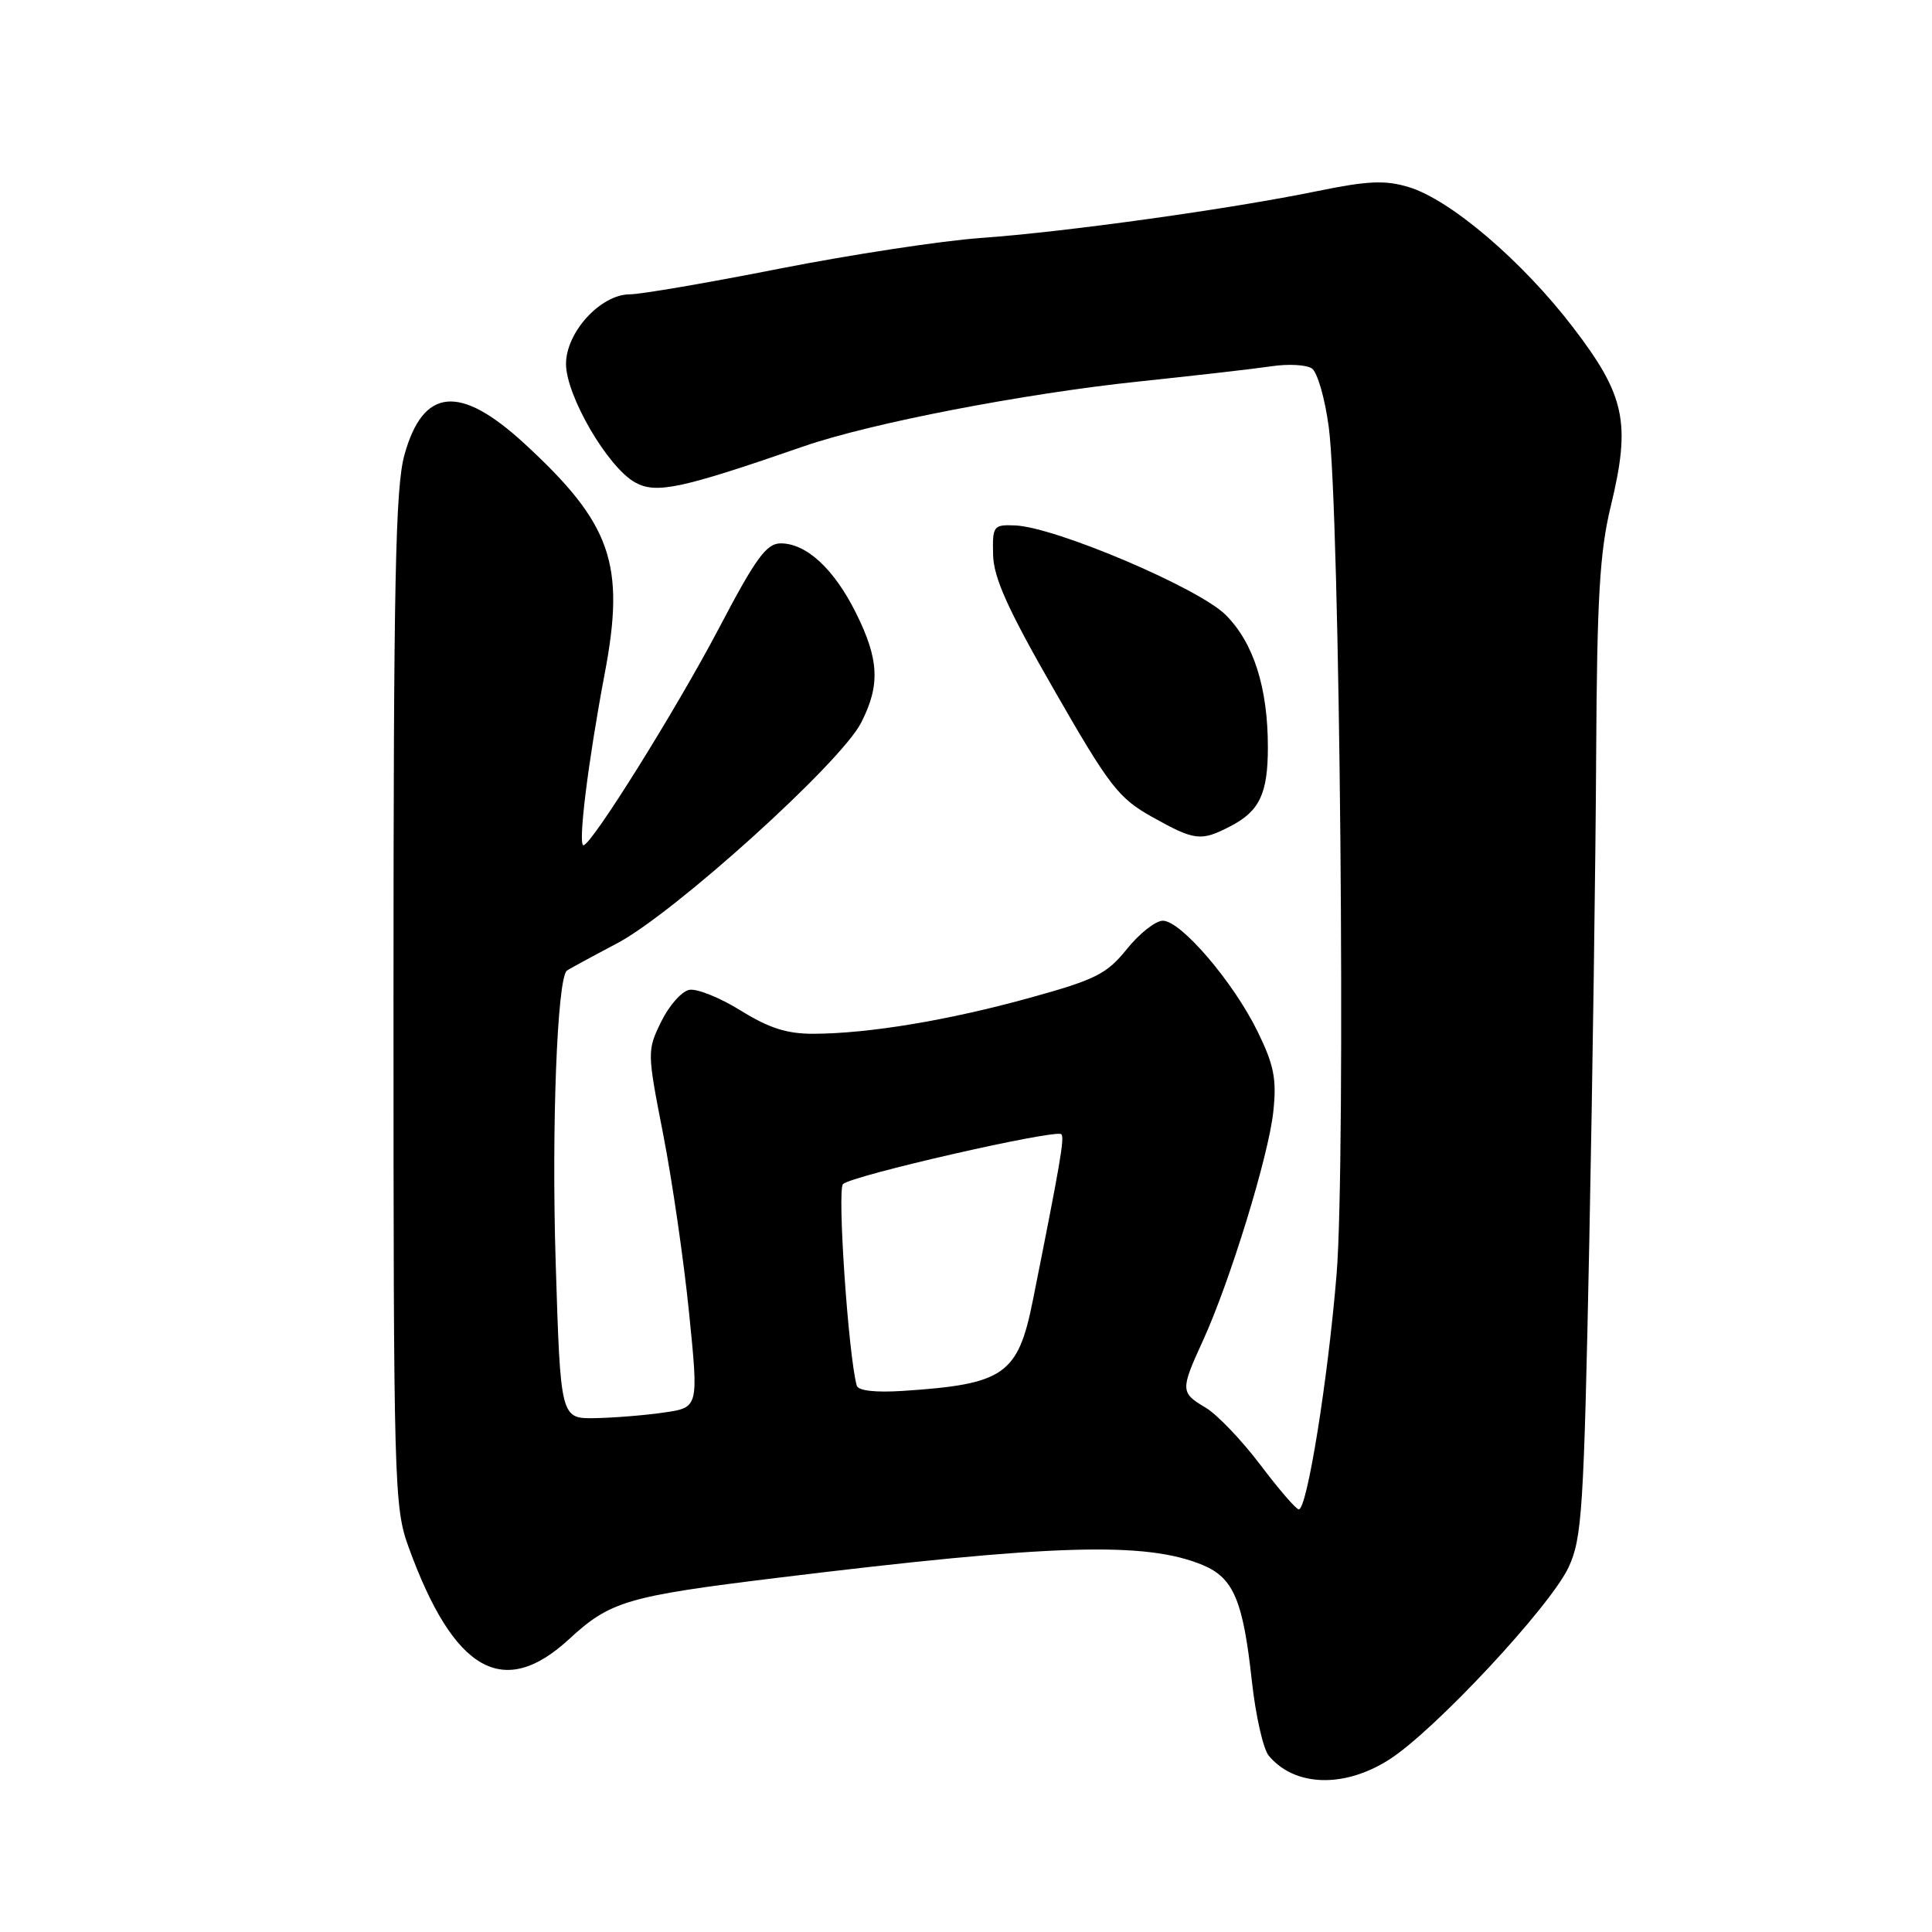 <?xml version="1.0" encoding="UTF-8" standalone="no"?>
<!DOCTYPE svg PUBLIC "-//W3C//DTD SVG 1.1//EN" "http://www.w3.org/Graphics/SVG/1.1/DTD/svg11.dtd" >
<svg xmlns="http://www.w3.org/2000/svg" xmlns:xlink="http://www.w3.org/1999/xlink" version="1.1" viewBox="0 0 256 256">
 <g >
 <path fill="currentColor"
d=" M 184.05 233.17 C 190.02 229.39 205.41 212.89 207.84 207.68 C 209.63 203.86 209.87 200.13 210.59 164.50 C 211.02 143.05 211.43 114.03 211.50 100.00 C 211.61 79.22 211.97 73.13 213.43 67.10 C 216.12 56.02 215.36 52.42 208.43 43.37 C 201.71 34.59 192.18 26.45 186.66 24.79 C 183.55 23.85 181.26 23.95 174.66 25.30 C 163.07 27.69 141.15 30.74 130.00 31.53 C 124.78 31.90 112.75 33.74 103.28 35.60 C 93.82 37.47 84.89 39.00 83.46 39.00 C 79.60 39.00 75.00 44.01 75.00 48.22 C 75.00 52.42 80.51 61.88 84.13 63.91 C 86.94 65.48 90.18 64.79 106.50 59.14 C 115.36 56.07 135.64 52.15 151.00 50.54 C 158.43 49.76 166.30 48.86 168.50 48.53 C 170.70 48.20 173.10 48.33 173.83 48.82 C 174.56 49.31 175.57 52.82 176.07 56.61 C 177.55 67.74 178.34 153.61 177.11 168.78 C 175.97 182.72 173.20 200.00 172.10 200.00 C 171.74 200.00 169.44 197.33 166.98 194.07 C 164.51 190.81 161.26 187.41 159.75 186.52 C 156.41 184.54 156.39 184.20 159.38 177.68 C 162.99 169.78 168.11 153.13 168.72 147.29 C 169.18 142.98 168.82 141.14 166.63 136.67 C 163.42 130.11 156.48 122.00 154.08 122.00 C 153.12 122.00 150.98 123.69 149.32 125.75 C 146.65 129.07 145.17 129.81 136.40 132.23 C 125.61 135.21 115.14 136.95 107.82 136.98 C 104.30 137.00 101.90 136.23 98.16 133.91 C 95.42 132.21 92.36 130.97 91.34 131.16 C 90.33 131.35 88.65 133.24 87.61 135.38 C 85.74 139.21 85.74 139.39 87.89 150.38 C 89.08 156.49 90.62 167.12 91.31 174.00 C 92.57 186.50 92.57 186.50 88.03 187.16 C 85.54 187.53 81.42 187.86 78.89 187.91 C 74.27 188.00 74.27 188.00 73.63 167.25 C 73.07 149.44 73.83 129.68 75.11 128.62 C 75.33 128.44 78.31 126.82 81.74 125.01 C 89.30 121.04 111.36 101.11 114.09 95.79 C 116.65 90.81 116.50 87.39 113.41 81.20 C 110.51 75.38 106.85 72.00 103.45 72.00 C 101.56 72.00 100.15 73.93 95.26 83.25 C 89.60 94.01 78.37 112.00 77.31 112.00 C 76.55 112.00 77.94 100.82 80.13 89.24 C 82.89 74.71 81.02 69.39 69.48 58.77 C 60.91 50.89 56.07 51.35 53.59 60.27 C 52.39 64.61 52.14 76.97 52.14 132.50 C 52.14 196.95 52.22 199.71 54.14 205.00 C 60.12 221.48 66.68 225.24 75.40 217.20 C 80.86 212.16 83.08 211.51 103.00 209.07 C 139.53 204.60 151.83 204.23 159.40 207.39 C 163.45 209.09 164.72 212.09 165.88 222.77 C 166.38 227.31 167.38 231.75 168.11 232.63 C 171.52 236.74 178.08 236.97 184.05 233.17 Z  M 163.02 109.49 C 166.90 107.49 168.00 105.16 168.00 99.01 C 168.00 91.11 166.11 85.18 162.42 81.49 C 158.85 77.91 139.84 69.84 134.50 69.62 C 131.63 69.51 131.50 69.68 131.59 73.50 C 131.66 76.58 133.54 80.74 139.72 91.50 C 147.00 104.19 148.21 105.75 152.63 108.23 C 158.31 111.41 159.12 111.51 163.02 109.49 Z  M 113.52 183.59 C 112.41 179.55 110.92 157.68 111.70 156.90 C 112.83 155.77 139.92 149.59 140.63 150.29 C 141.08 150.74 140.52 153.98 136.86 172.30 C 134.89 182.16 133.08 183.42 119.66 184.30 C 115.98 184.54 113.70 184.28 113.52 183.59 Z "/>
</g>
</svg>